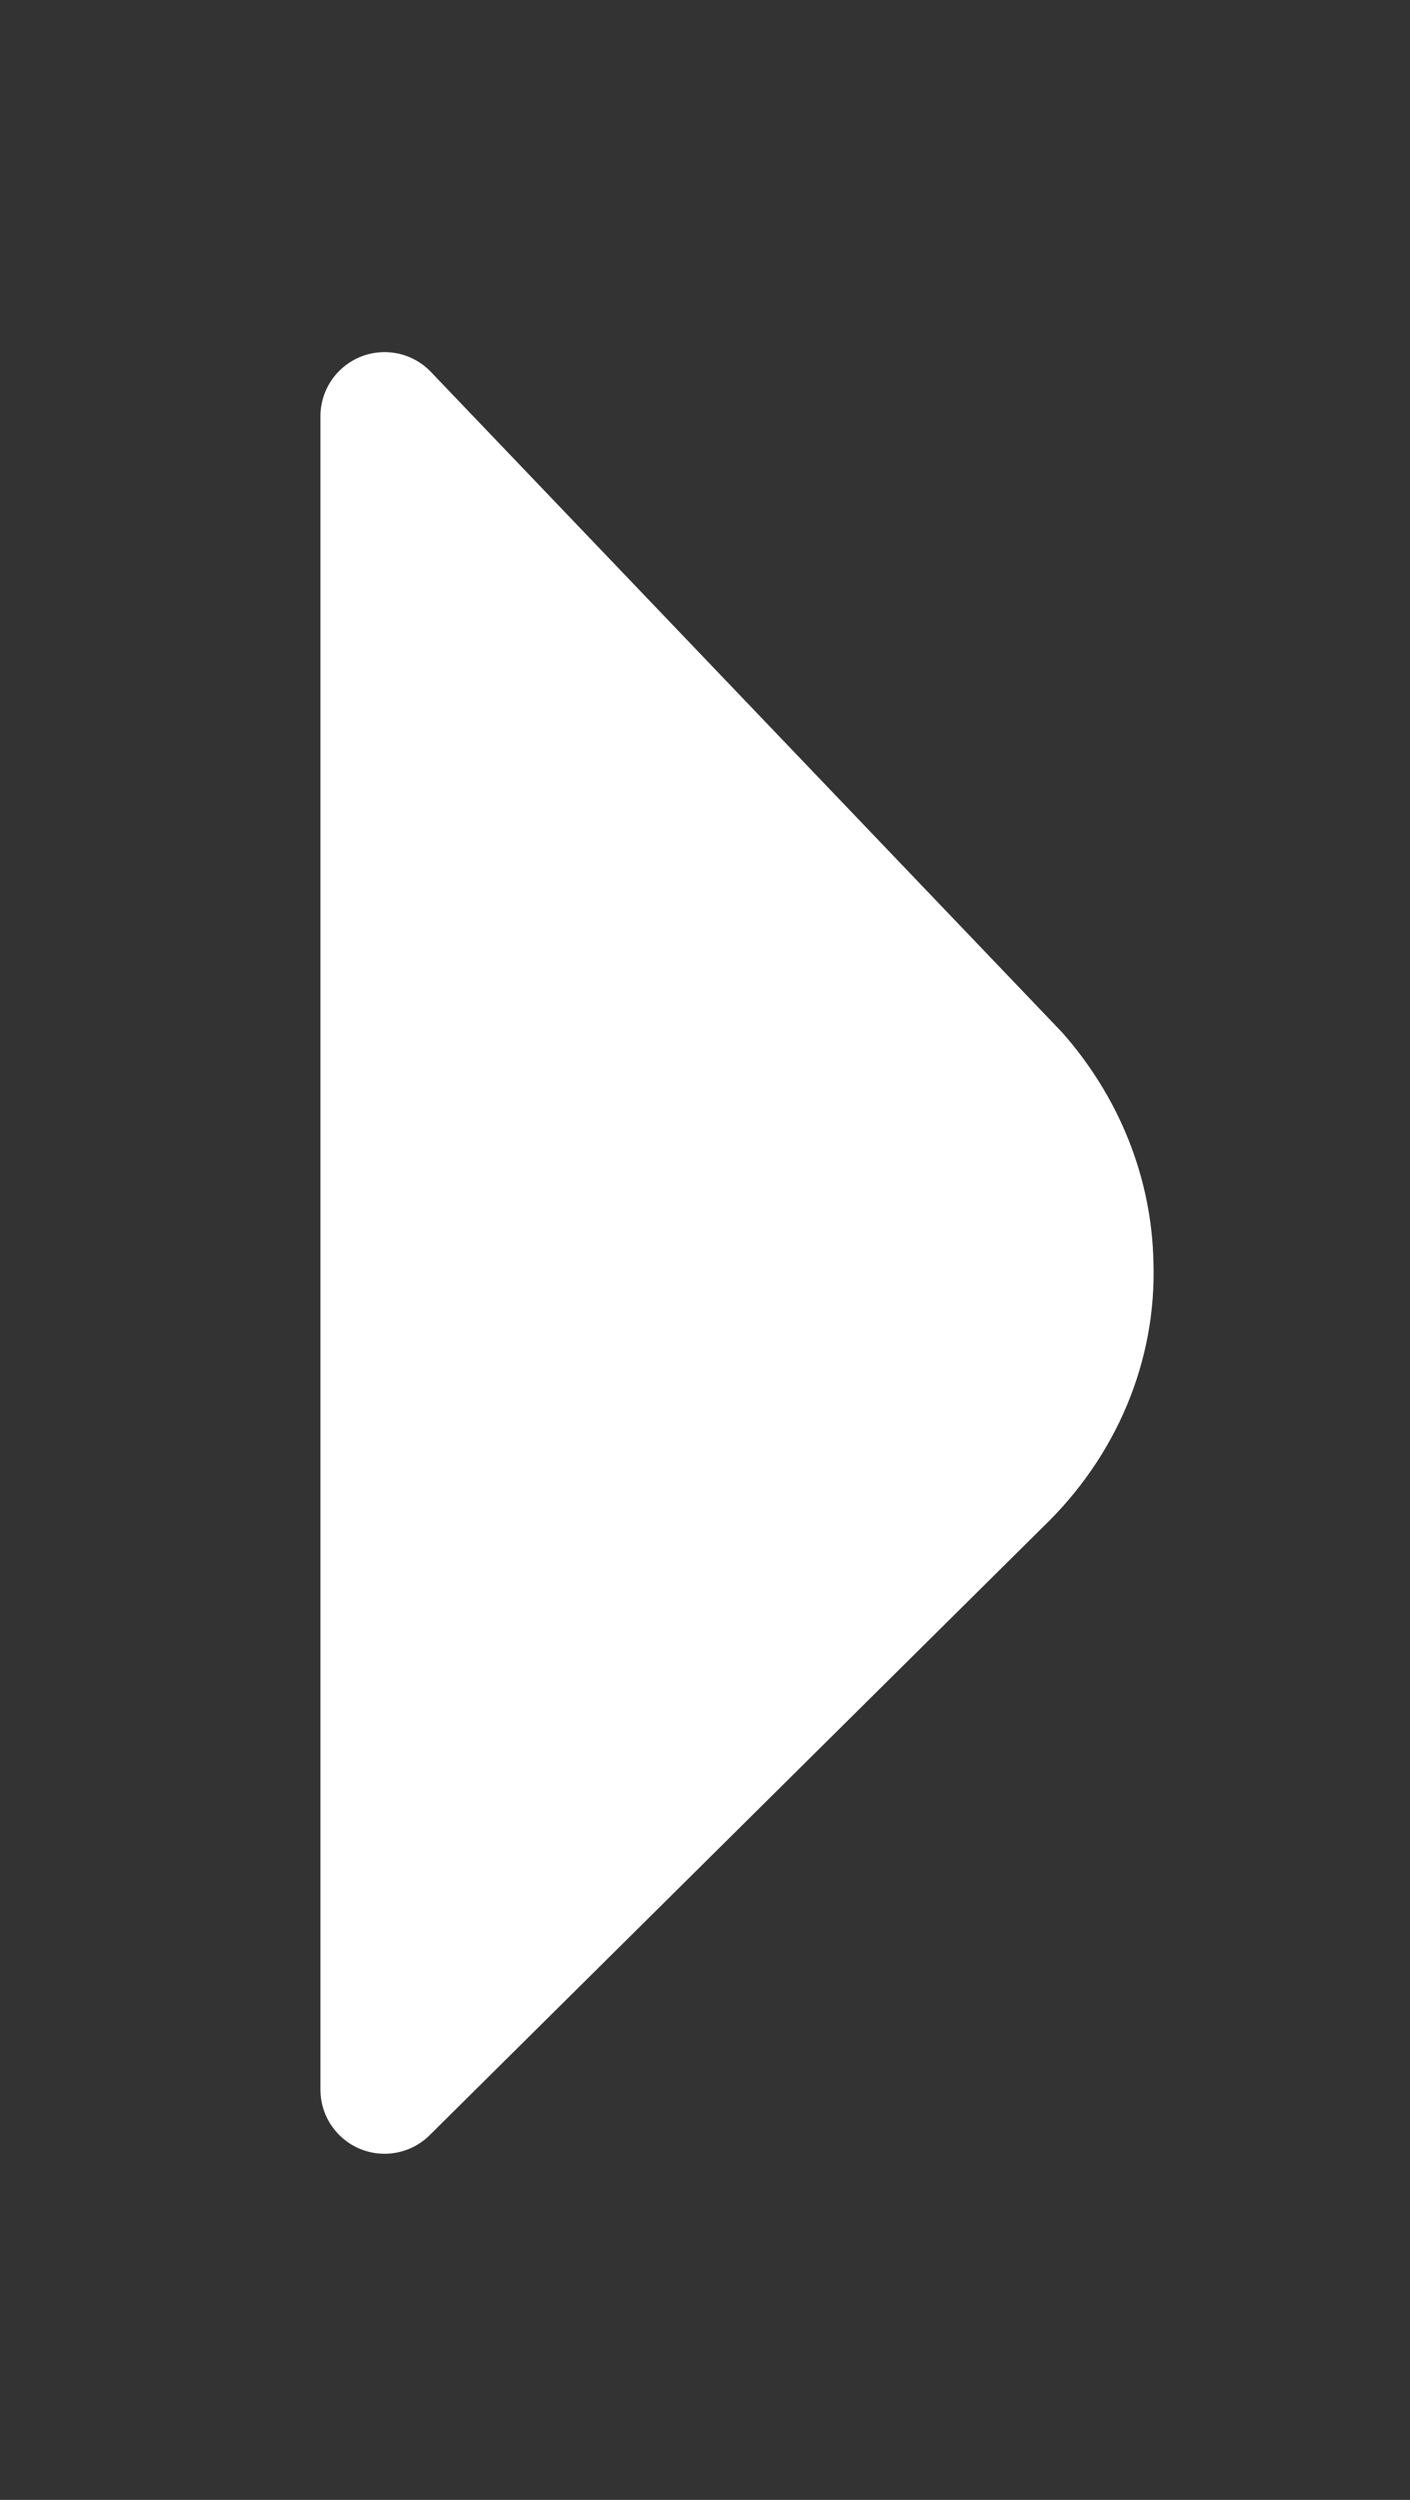 <?xml version="1.0" encoding="UTF-8"?>
<svg width="22px" height="39px" viewBox="0 0 22 39" version="1.1" xmlns="http://www.w3.org/2000/svg" xmlns:xlink="http://www.w3.org/1999/xlink">
    <rect x="0" y="0" width="22" height="39" fill="#333333" stroke="none"/>
    <!-- Generator: Sketch 62 (91390) - https://sketch.com -->
    <title>Wit pijltje knop</title>
    <desc>Created with Sketch.</desc>
    <g id="Wit-pijltje-knop" stroke="none" stroke-width="1" fill="none" fill-rule="evenodd">
        <g id="Group" transform="translate(5, 4)" fill="#FFFFFF" fill-rule="nonzero">
            <path d="M11.296,29.31 L1.735,19.83 L1.735,19.83 C0.577,18.721 -0.047,17.229 0.003,15.69 C0.03,14.381 0.532,13.119 1.429,12.105 L11.277,1.802 C11.659,1.403 12.292,1.389 12.691,1.771 C12.888,1.959 13,2.22 13,2.493 L13,28.6 C13,29.152 12.552,29.6 12,29.6 C11.736,29.6 11.483,29.496 11.296,29.31 Z" id="Path" transform="translate(6.5, 15.5) scale(-1, 1) translate(-6.5, -15.5) "></path>
        </g>
    </g>
</svg>